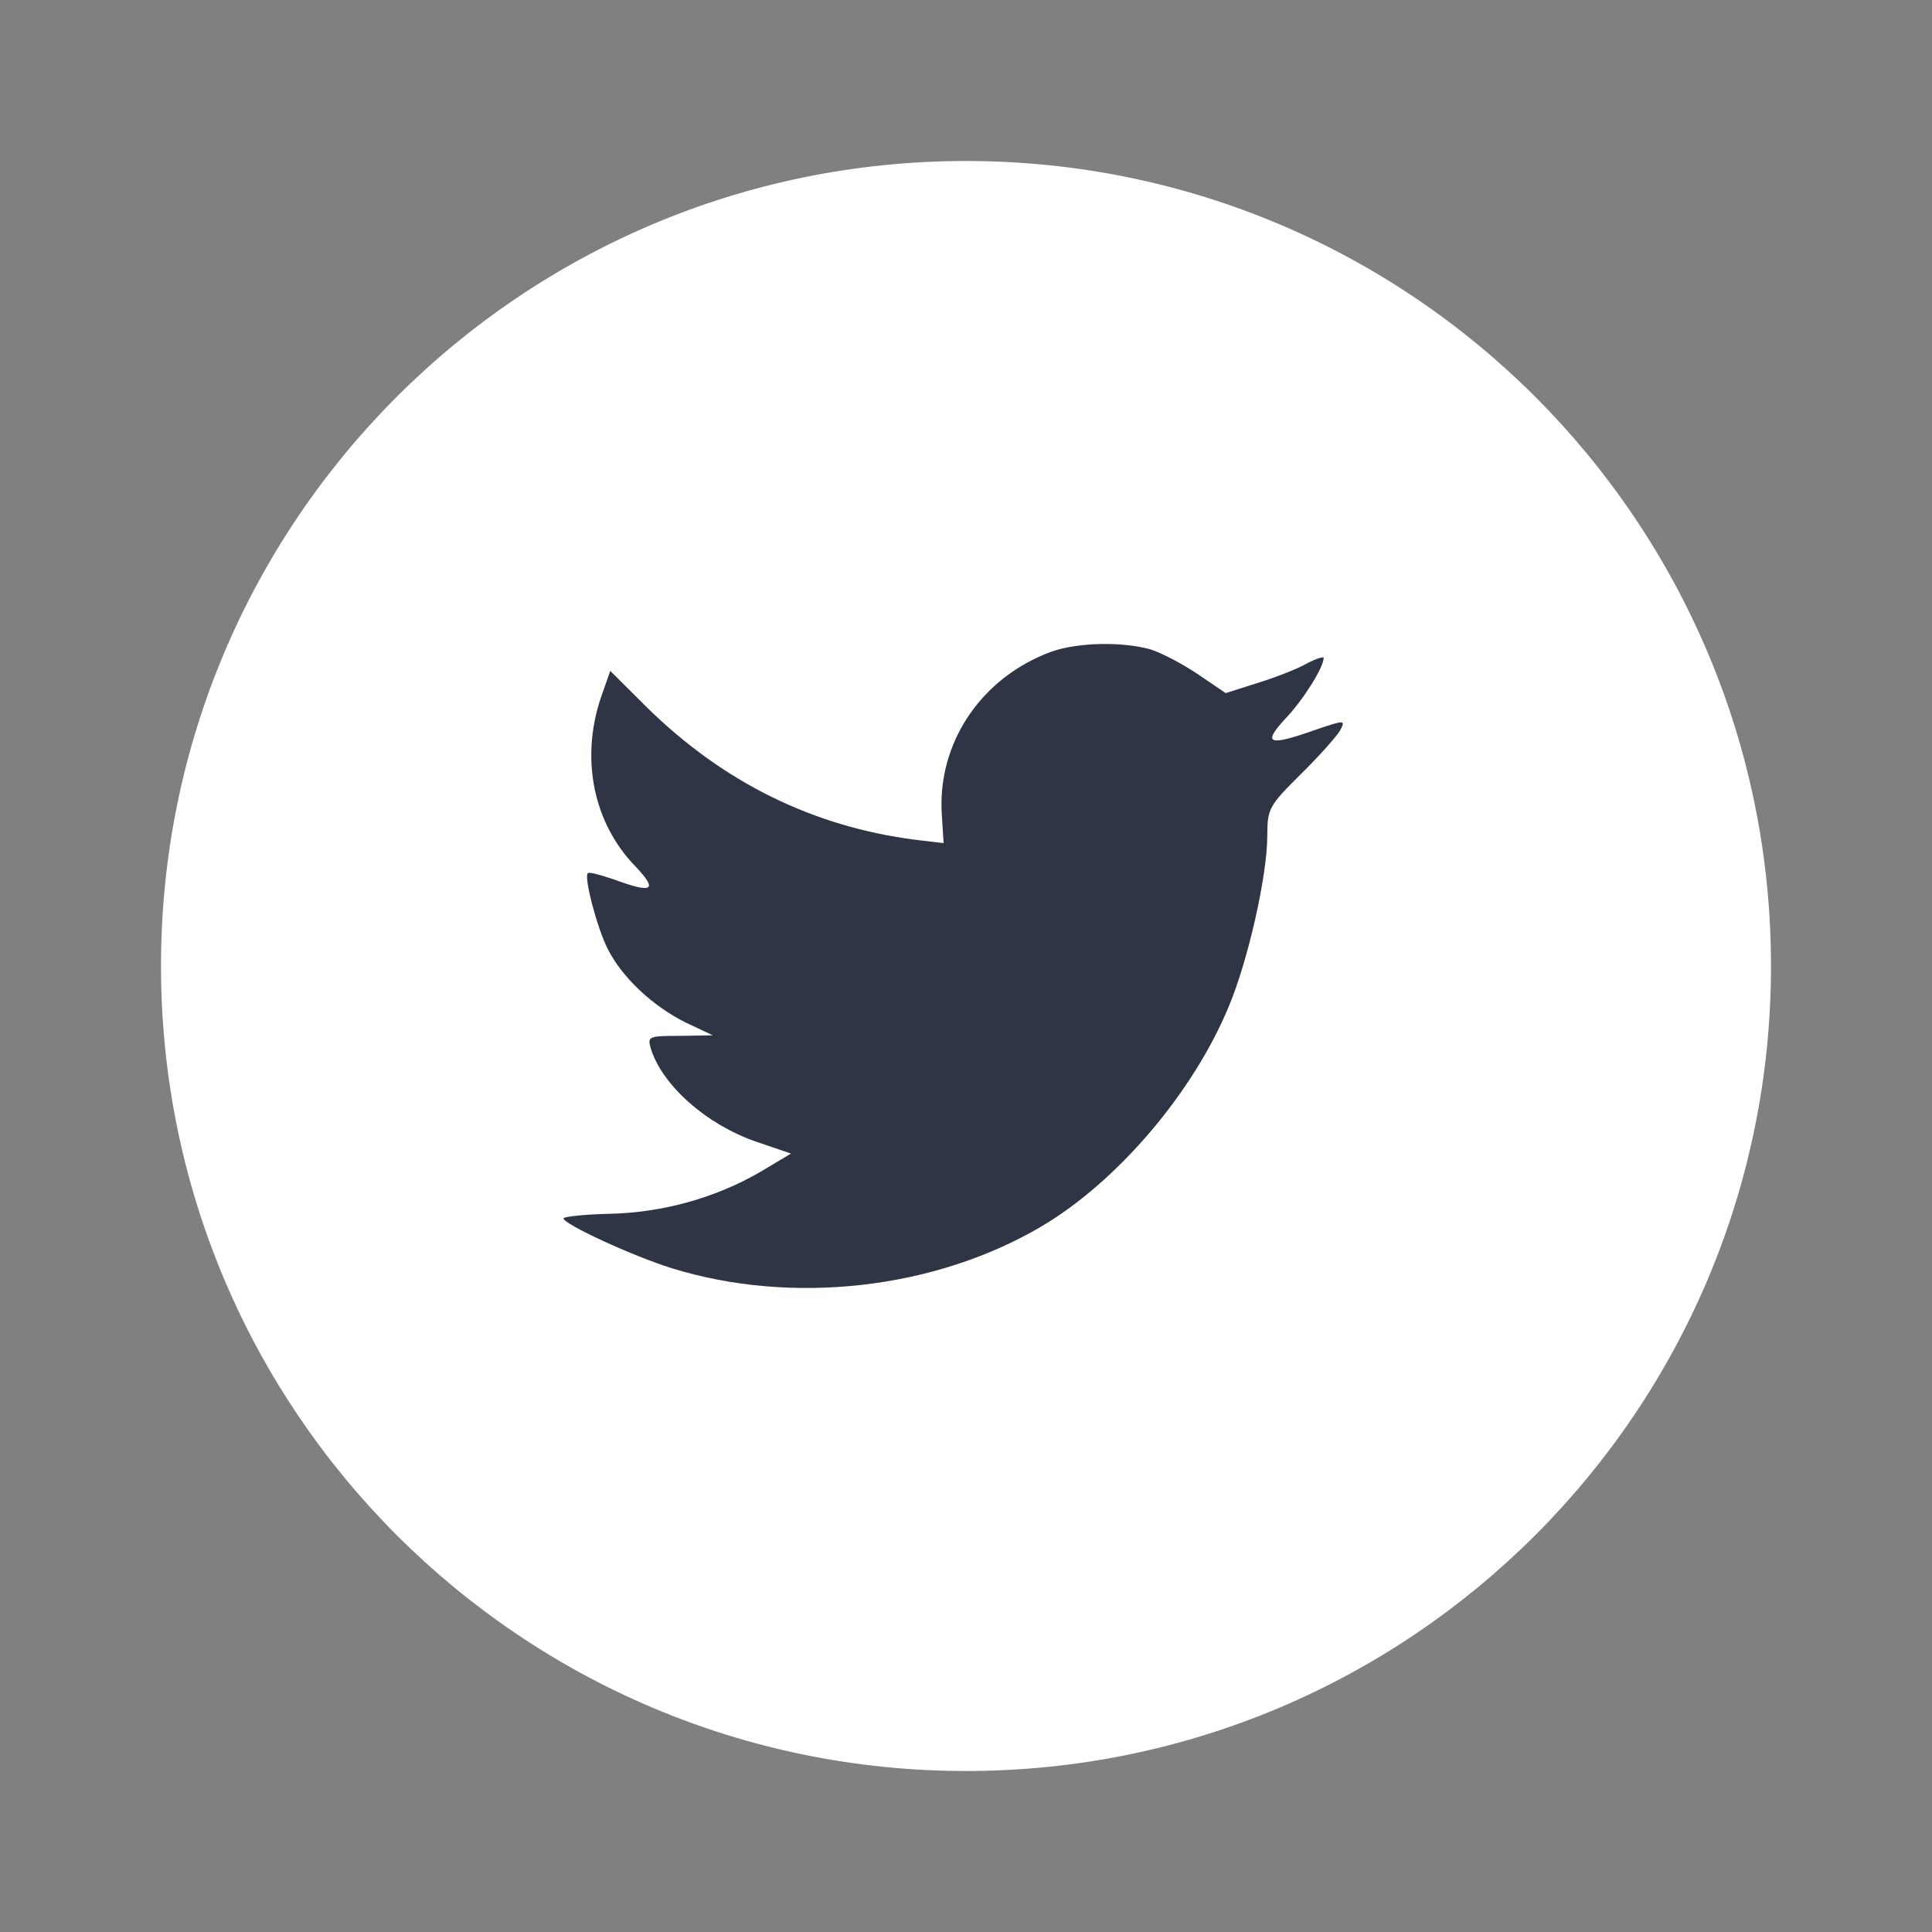 <?xml version="1.0" encoding="UTF-8"?>
<svg width="24px" height="24px" viewBox="0 0 24 24" version="1.1" xmlns="http://www.w3.org/2000/svg" xmlns:xlink="http://www.w3.org/1999/xlink">
    <rect x="0" y="0" width="24" height="24" fill="#808080" stroke="none"/>
    <title>3970A481-204A-4D02-BBE2-E8066036A343@3x</title>
    <g id="Page-1" stroke="none" stroke-width="1" fill="none" fill-rule="evenodd">
        <g id="Home" transform="translate(-198, -2004)">
            <g id="Footer" transform="translate(-1, 1871)">
                <g id="Group-3" transform="translate(99, 131)">
                    <g id="icon" transform="translate(100, 2)">
                        <rect id="Rectangle" x="0" y="0" width="24" height="24"></rect>
                        <g id="twitter" transform="translate(2, 2)" fill-rule="nonzero">
                            <path d="M0,10 C0,4.477 4.477,0 10,0 C15.523,0 20,4.477 20,10 C20,15.523 15.523,20 10,20 C4.477,20 0,15.523 0,10 Z" id="Path" fill="#FFFFFF"></path>
                            <path d="M9.7,8.128 L9.722,8.474 L9.372,8.432 C8.099,8.269 6.987,7.719 6.042,6.793 L5.581,6.334 L5.462,6.673 C5.21,7.429 5.371,8.227 5.895,8.764 C6.175,9.06 6.112,9.103 5.63,8.926 C5.462,8.87 5.315,8.827 5.301,8.848 C5.252,8.898 5.42,9.54 5.553,9.795 C5.734,10.148 6.105,10.494 6.511,10.699 L6.854,10.861 L6.448,10.868 C6.056,10.868 6.042,10.875 6.084,11.023 C6.224,11.482 6.777,11.97 7.392,12.182 L7.826,12.33 L7.448,12.556 C6.889,12.881 6.231,13.064 5.574,13.078 C5.259,13.085 5,13.114 5,13.135 C5,13.206 5.853,13.601 6.35,13.756 C7.84,14.215 9.61,14.018 10.939,13.234 C11.883,12.676 12.827,11.567 13.268,10.494 C13.506,9.922 13.743,8.877 13.743,8.375 C13.743,8.05 13.764,8.008 14.156,7.62 C14.387,7.394 14.604,7.147 14.646,7.076 C14.716,6.942 14.709,6.942 14.352,7.062 C13.758,7.274 13.674,7.245 13.967,6.928 C14.184,6.702 14.443,6.292 14.443,6.172 C14.443,6.151 14.338,6.186 14.219,6.25 C14.093,6.32 13.813,6.426 13.604,6.49 L13.226,6.61 L12.883,6.377 C12.694,6.25 12.428,6.109 12.289,6.066 C11.932,5.967 11.386,5.981 11.065,6.094 C10.19,6.412 9.638,7.231 9.7,8.128 Z" id="Path" fill="#2F3544"></path>
                        </g>
                    </g>
                </g>
            </g>
        </g>
    </g>
</svg>